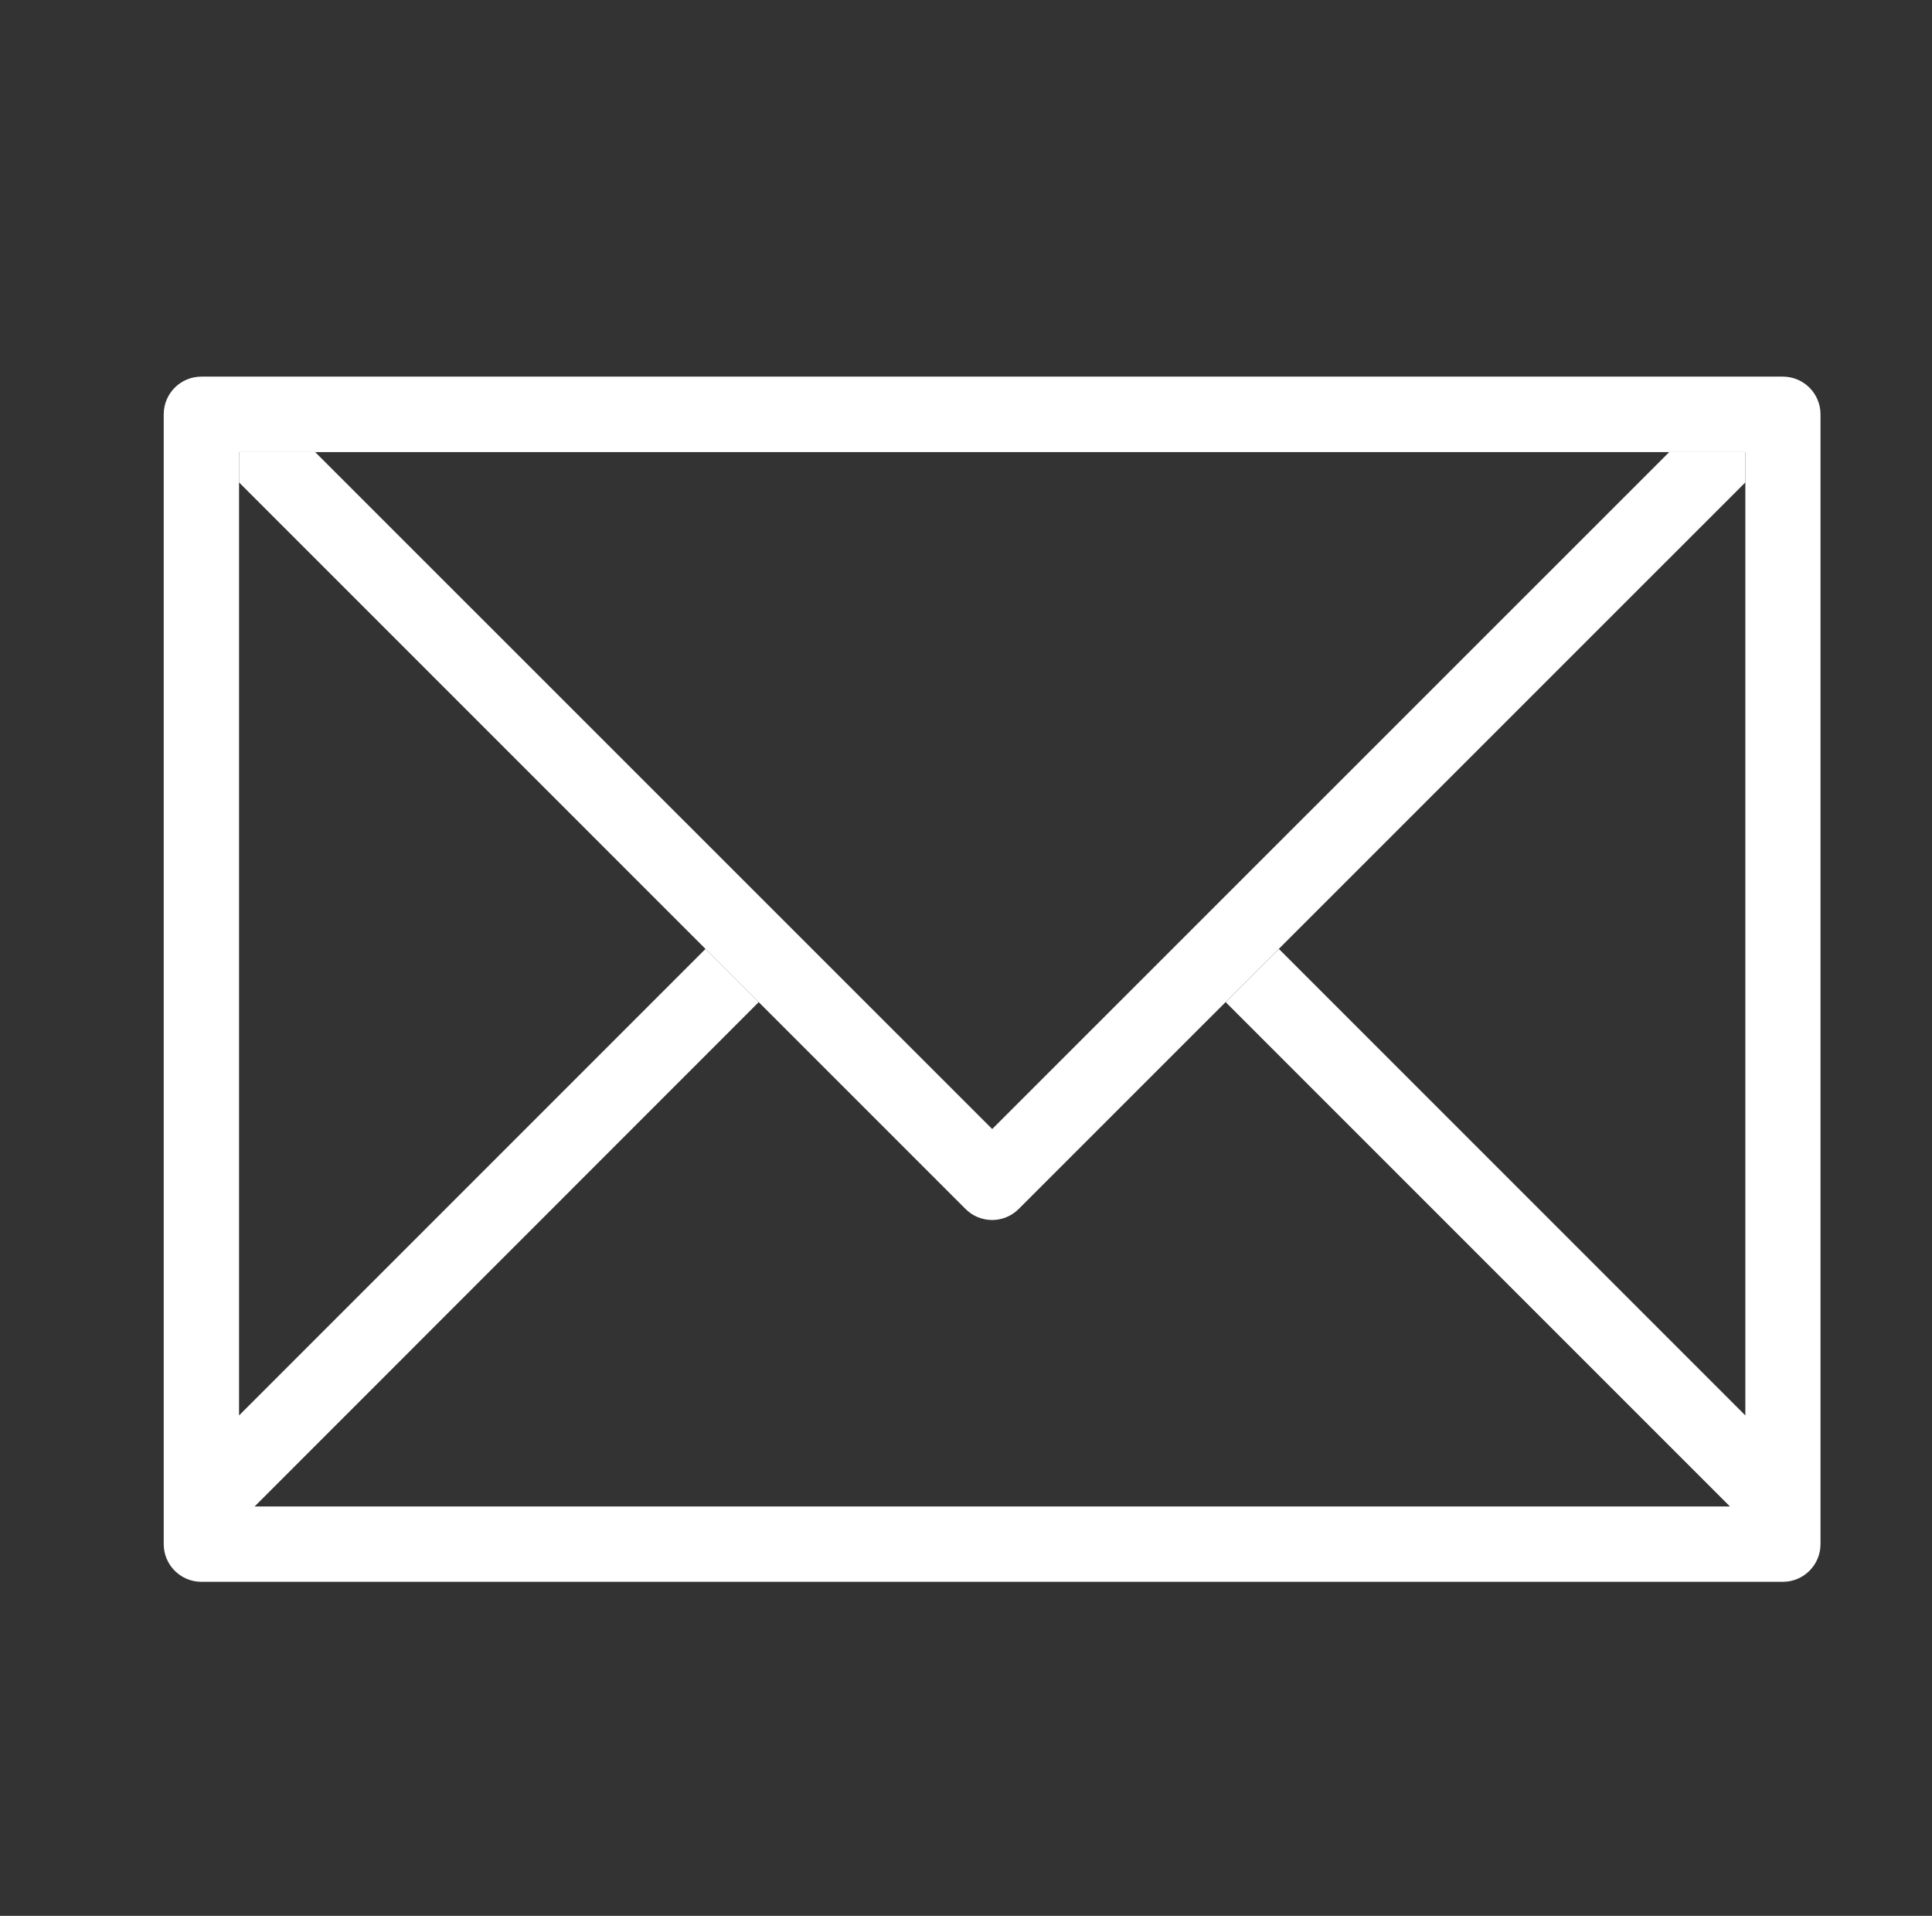 <?xml version="1.0" encoding="utf-8"?>
<!-- Generator: Adobe Illustrator 23.0.0, SVG Export Plug-In . SVG Version: 6.00 Build 0)  -->
<svg version="1.1" id="Capa_1" xmlns="http://www.w3.org/2000/svg" xmlns:xlink="http://www.w3.org/1999/xlink" x="0px" y="0px"
	 viewBox="0 0 118 117" style="enable-background:new 0 0 118 117;" xml:space="preserve">
<rect x="0" y="0" width="118" height="117" fill="#333333" stroke="none"/>
<style type="text/css">
	.st0{fill:#FFFFFF;}
</style>
<g>
	<path class="st0" d="M108.89,23H12.3c-1.27,0-2.3,1.03-2.3,2.3v69c0,1.27,1.03,2.3,2.3,2.3h96.59c1.27,0,2.3-1.03,2.3-2.3v-69
		C111.19,24.03,110.16,23,108.89,23L108.89,23z M106.6,86.44L78.11,57.95l-3.25,3.25l30.8,30.8H15.55l30.79-30.8l-3.25-3.25
		L14.6,86.44V27.61h92V86.44z M106.6,86.44"/>
	<path class="st0" d="M101.95,27.61L60.6,68.95L19.25,27.61H14.6v1.85l44.37,44.37c0.9,0.9,2.35,0.9,3.25,0l44.38-44.37v-1.85
		H101.95z M101.95,27.61"/>
</g>
</svg>
